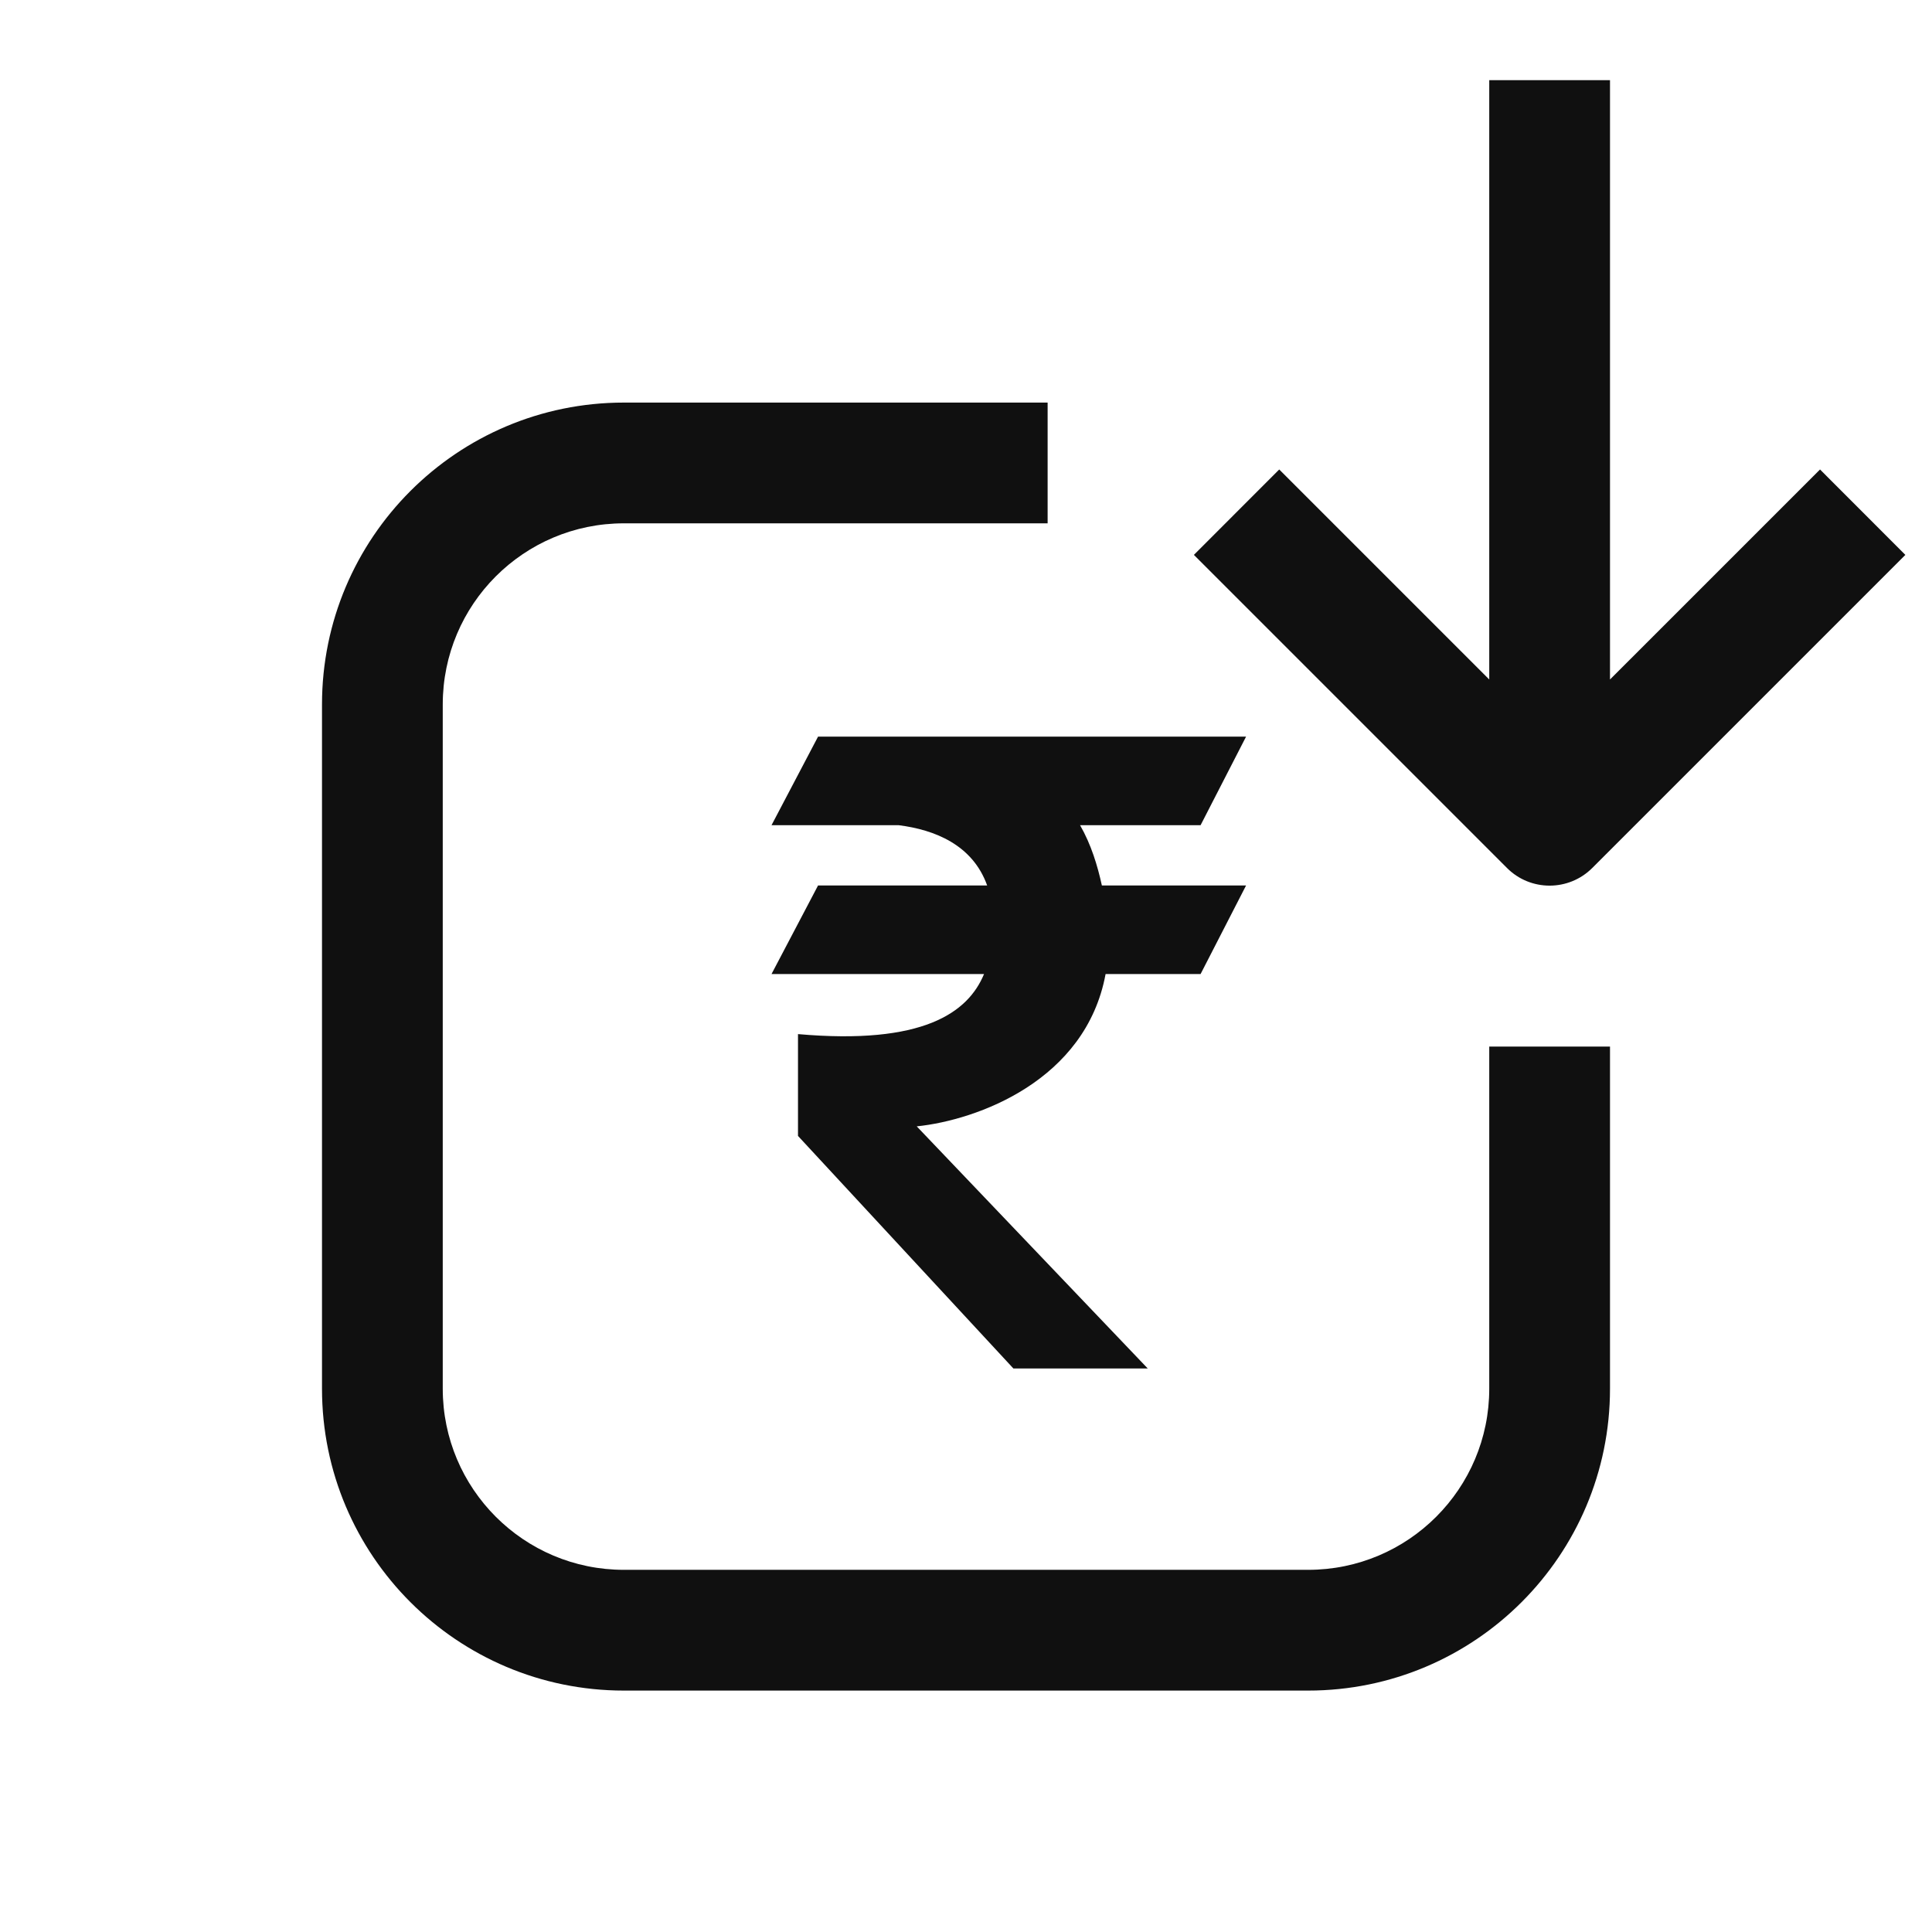 <svg width="24" height="24" viewBox="0 0 24 24" fill="none" xmlns="http://www.w3.org/2000/svg">
<path fill-rule="evenodd" clip-rule="evenodd" d="M20 8.441L22.609 5.832L23.669 6.893L19.78 10.782C19.487 11.075 19.012 11.075 18.72 10.782L14.831 6.893L15.891 5.832L18.5 8.441V0.996H20V8.441ZM5.5 8.751C5.5 7.508 6.507 6.501 7.75 6.501H13.014V5.001H7.75C5.679 5.001 4 6.68 4 8.751V17.251C4 19.322 5.679 21.001 7.75 21.001H16.25C18.321 21.001 20 19.322 20 17.251V13.001H18.5V17.251C18.5 18.493 17.493 19.501 16.25 19.501H7.75C6.507 19.501 5.5 18.493 5.5 17.251V8.751ZM15.479 9.151H10.162L9.584 10.251H11.164C11.608 10.307 12.082 10.493 12.263 11H10.162L9.584 12.1H12.224C12.025 12.58 11.467 12.983 9.913 12.846V14.111L12.589 17H14.258L11.388 13.992C12.137 13.915 13.489 13.425 13.734 12.1H14.914L15.479 11H13.688C13.634 10.754 13.555 10.491 13.417 10.251H14.914L15.479 9.151Z" fill="#101010"/>
</svg>
